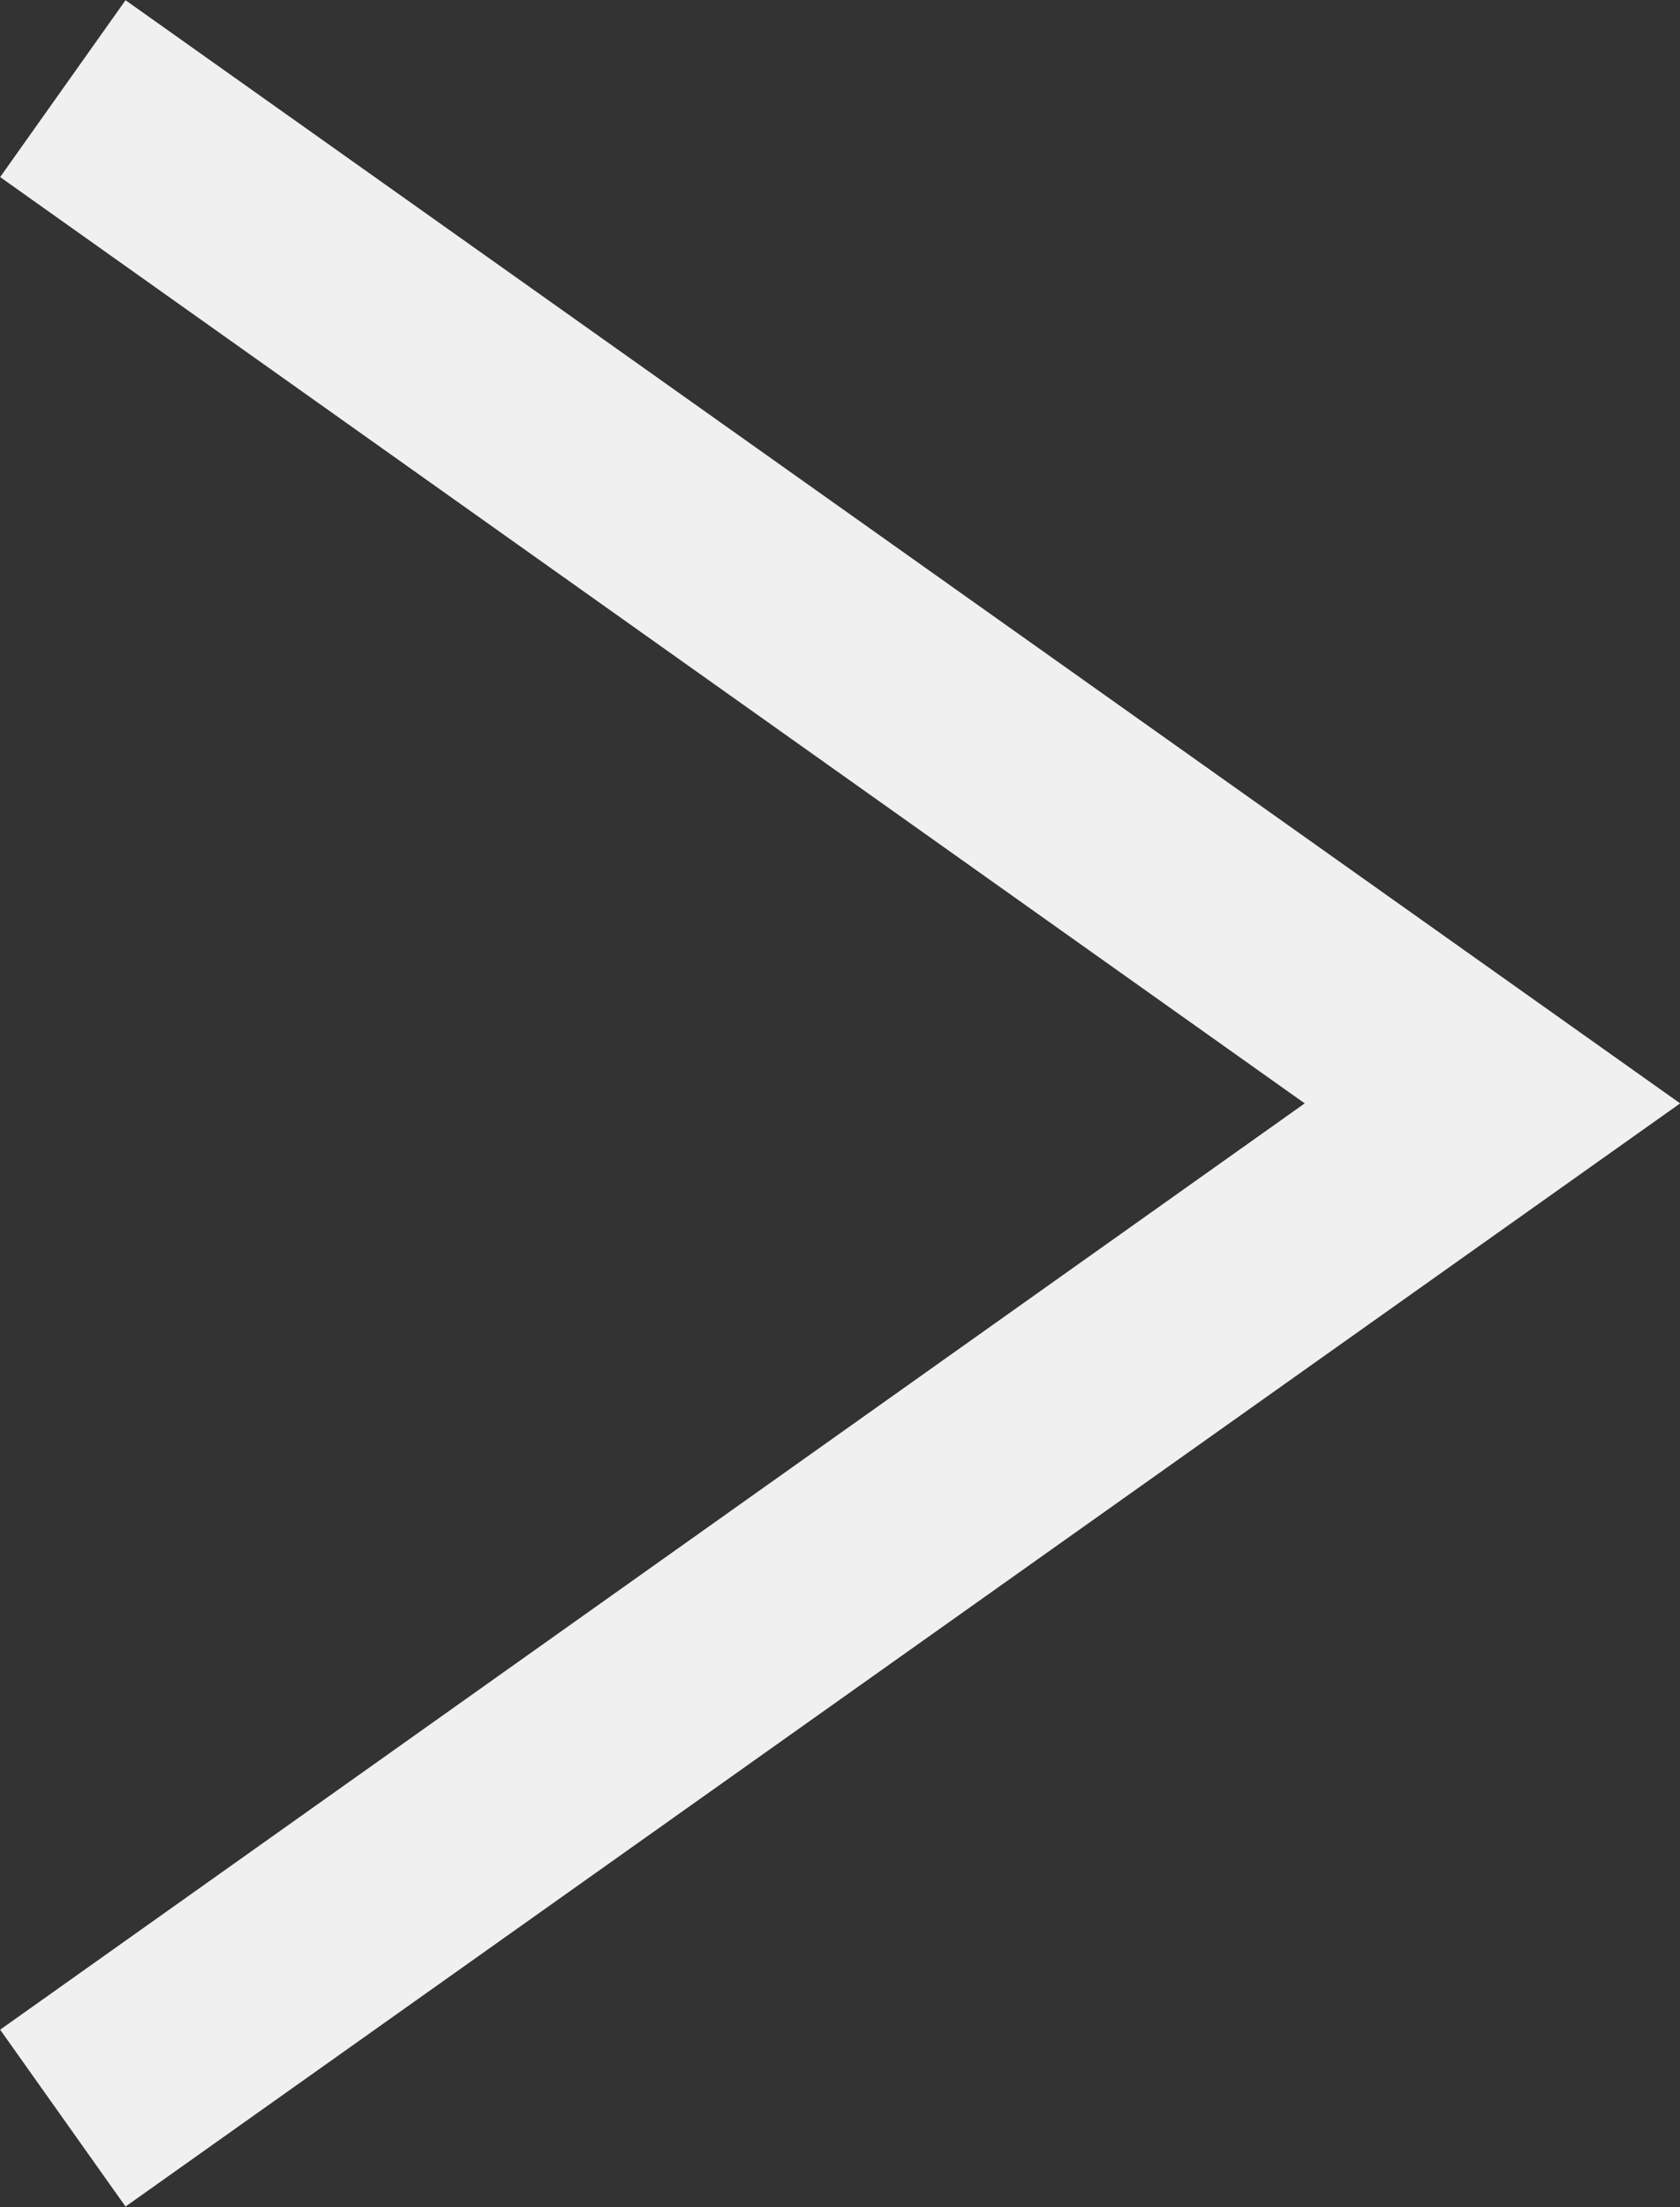<?xml version="1.0" encoding="utf-8"?>
<!-- Generator: Adobe Illustrator 27.0.0, SVG Export Plug-In . SVG Version: 6.00 Build 0)  -->
<svg version="1.1" id="레이어_1" xmlns="http://www.w3.org/2000/svg" xmlns:xlink="http://www.w3.org/1999/xlink" x="0px"
	 y="0px" viewBox="0 0 23.18 30.45" style="enable-background:new 0 0 23.18 30.45;" xml:space="preserve">
<rect x="0" y="0" width="23.18" height="30.45" fill="#333333" stroke="none"/>
<style type="text/css">
	.st0{fill:#F0F0F0;}
</style>
<g id="그룹_5349" transform="translate(2.592 1.223)">
	<g id="그룹_5091" transform="translate(0 0)">
		<g id="패스_8102">
			<polygon class="st0" points="-0.86,-1.22 20.59,14 -0.86,29.22 -2.59,26.78 15.41,14 -2.59,1.22 			"/>
		</g>
	</g>
</g>
</svg>
